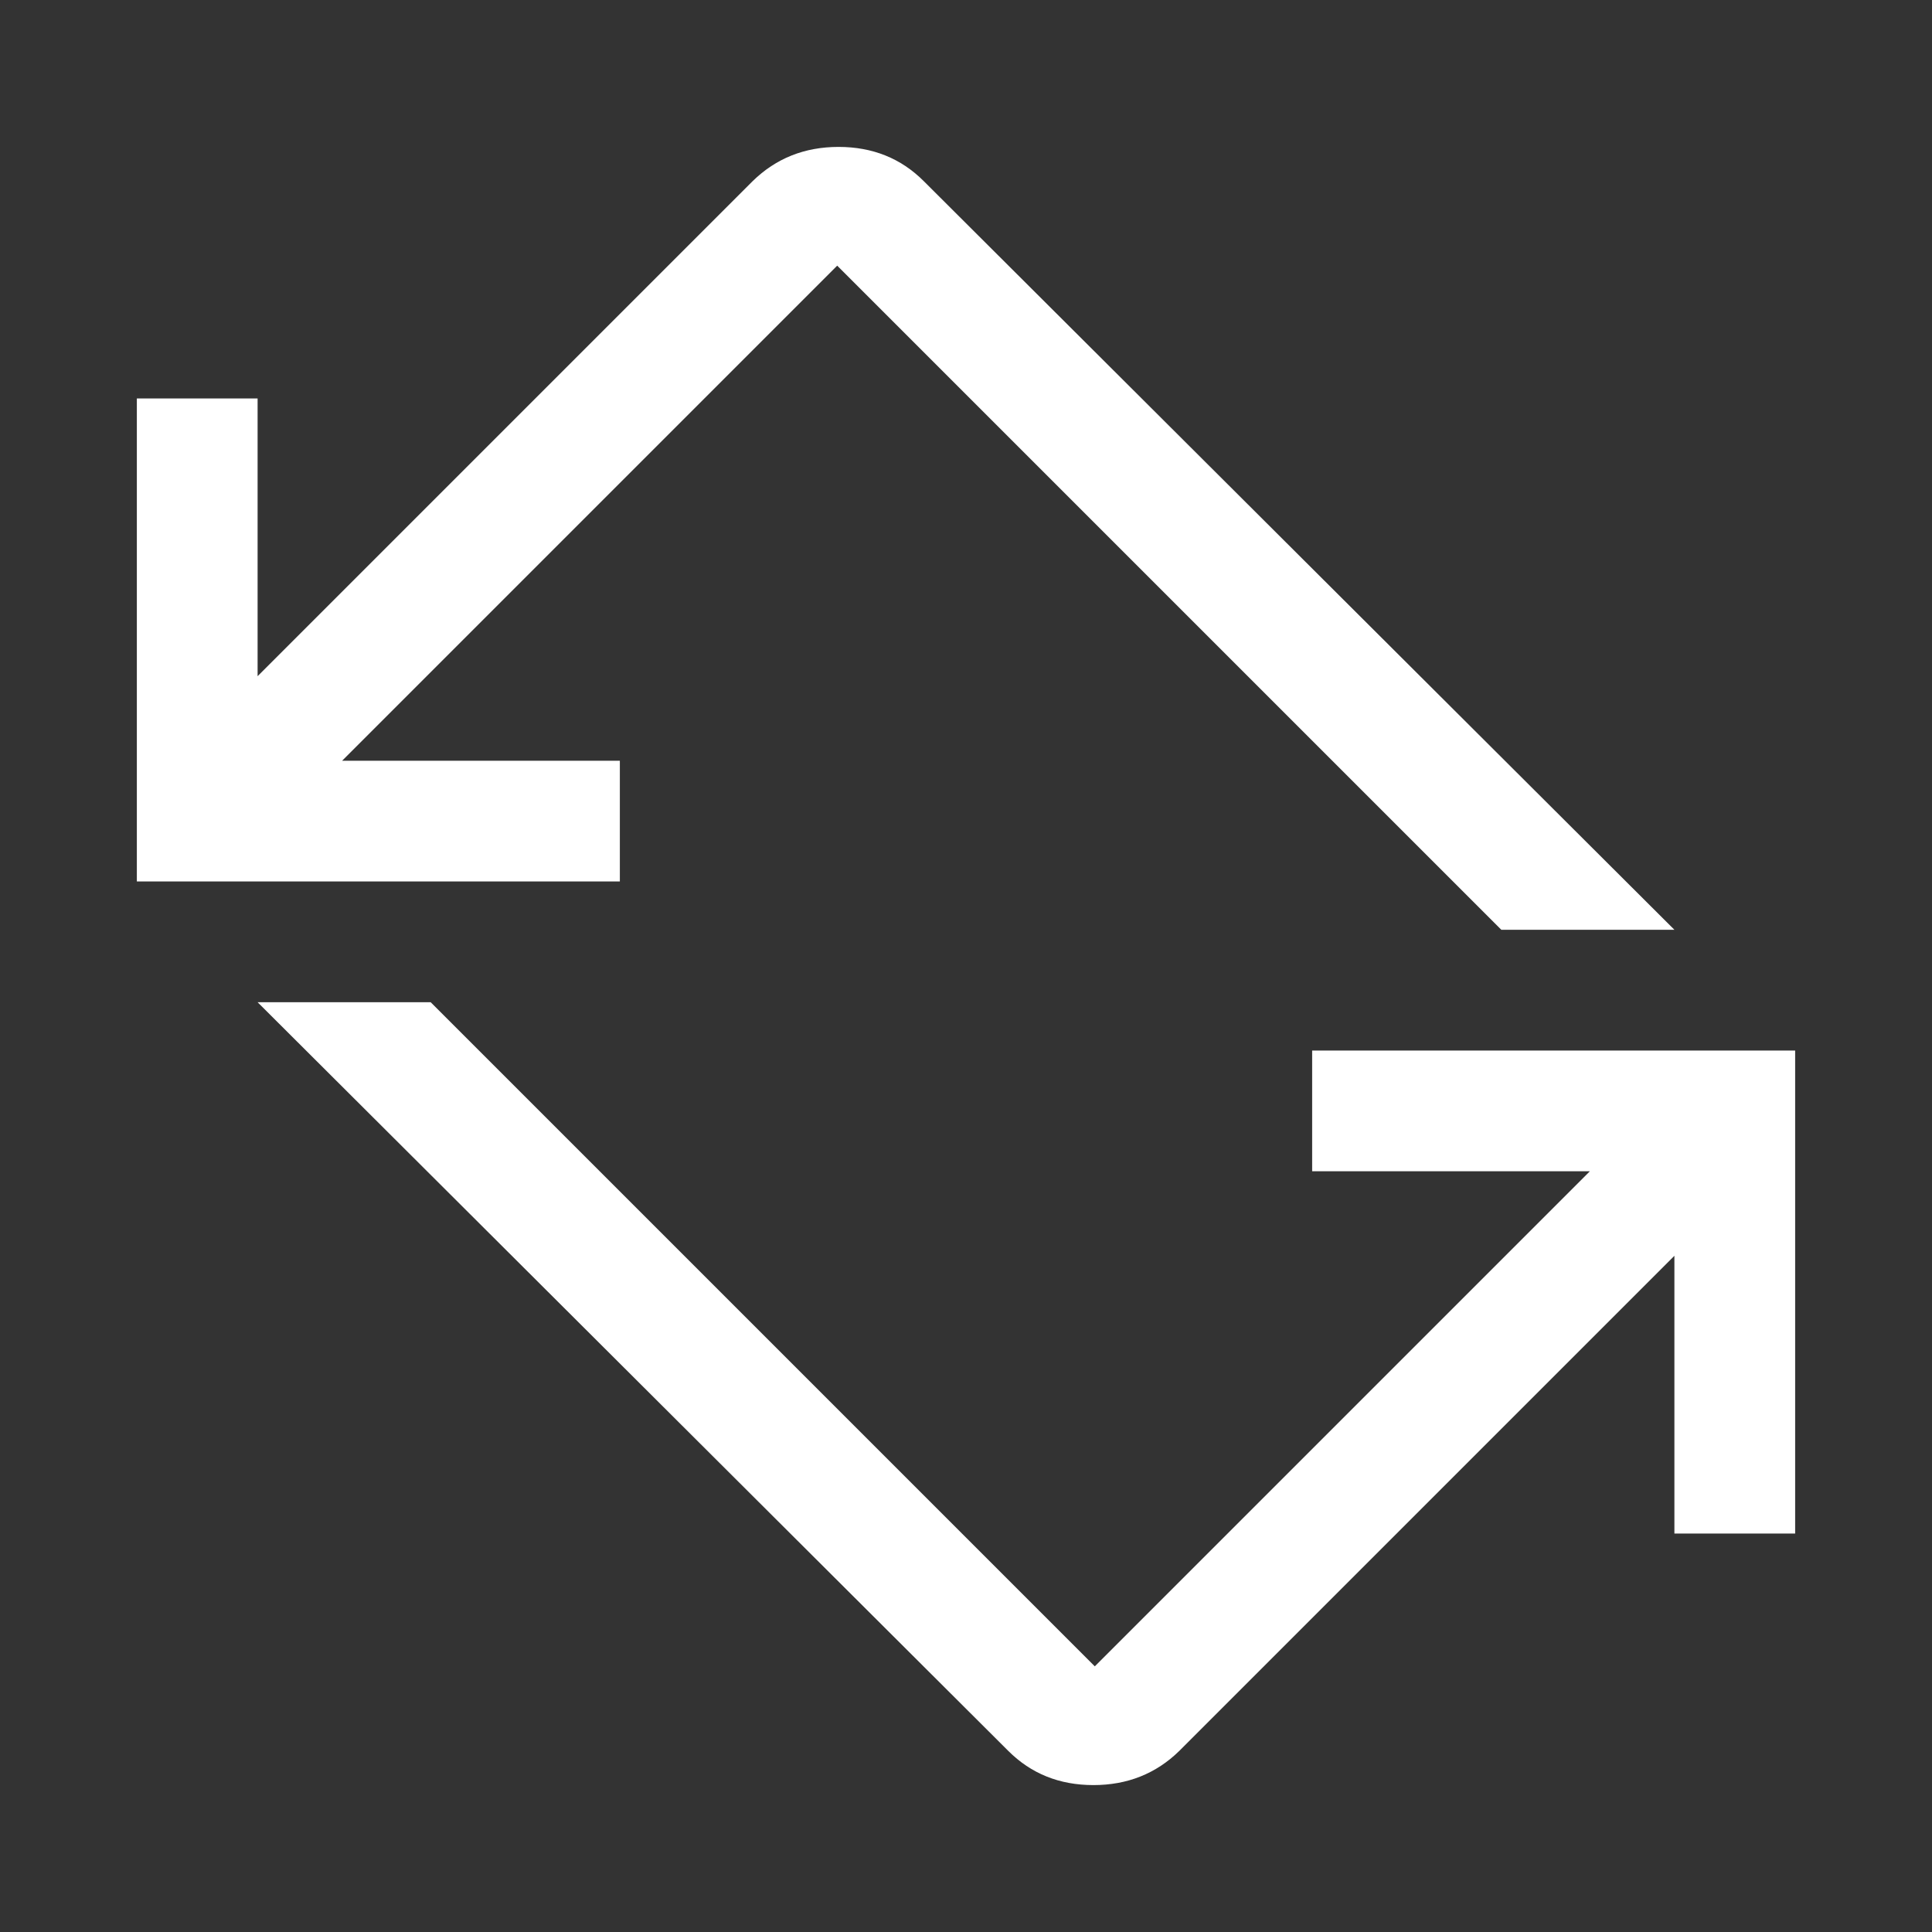 <svg xmlns="http://www.w3.org/2000/svg" height="48px" viewBox="0 -960 960 960" width="48px" fill="#FFFFFF"><rect x="0" y="-960" width="960" height="960" fill="#333333" stroke="none"/><path d="M501-90 128-462h86l330 330 246-246H652v-60h240v240h-60v-138L586-90q-17.38 17-42.69 17T501-90ZM68-522v-240h60v138l246-246q17.38-17 42.69-17T459-870l373 372h-86L416-828 170-582h138v60H68Z"/></svg>